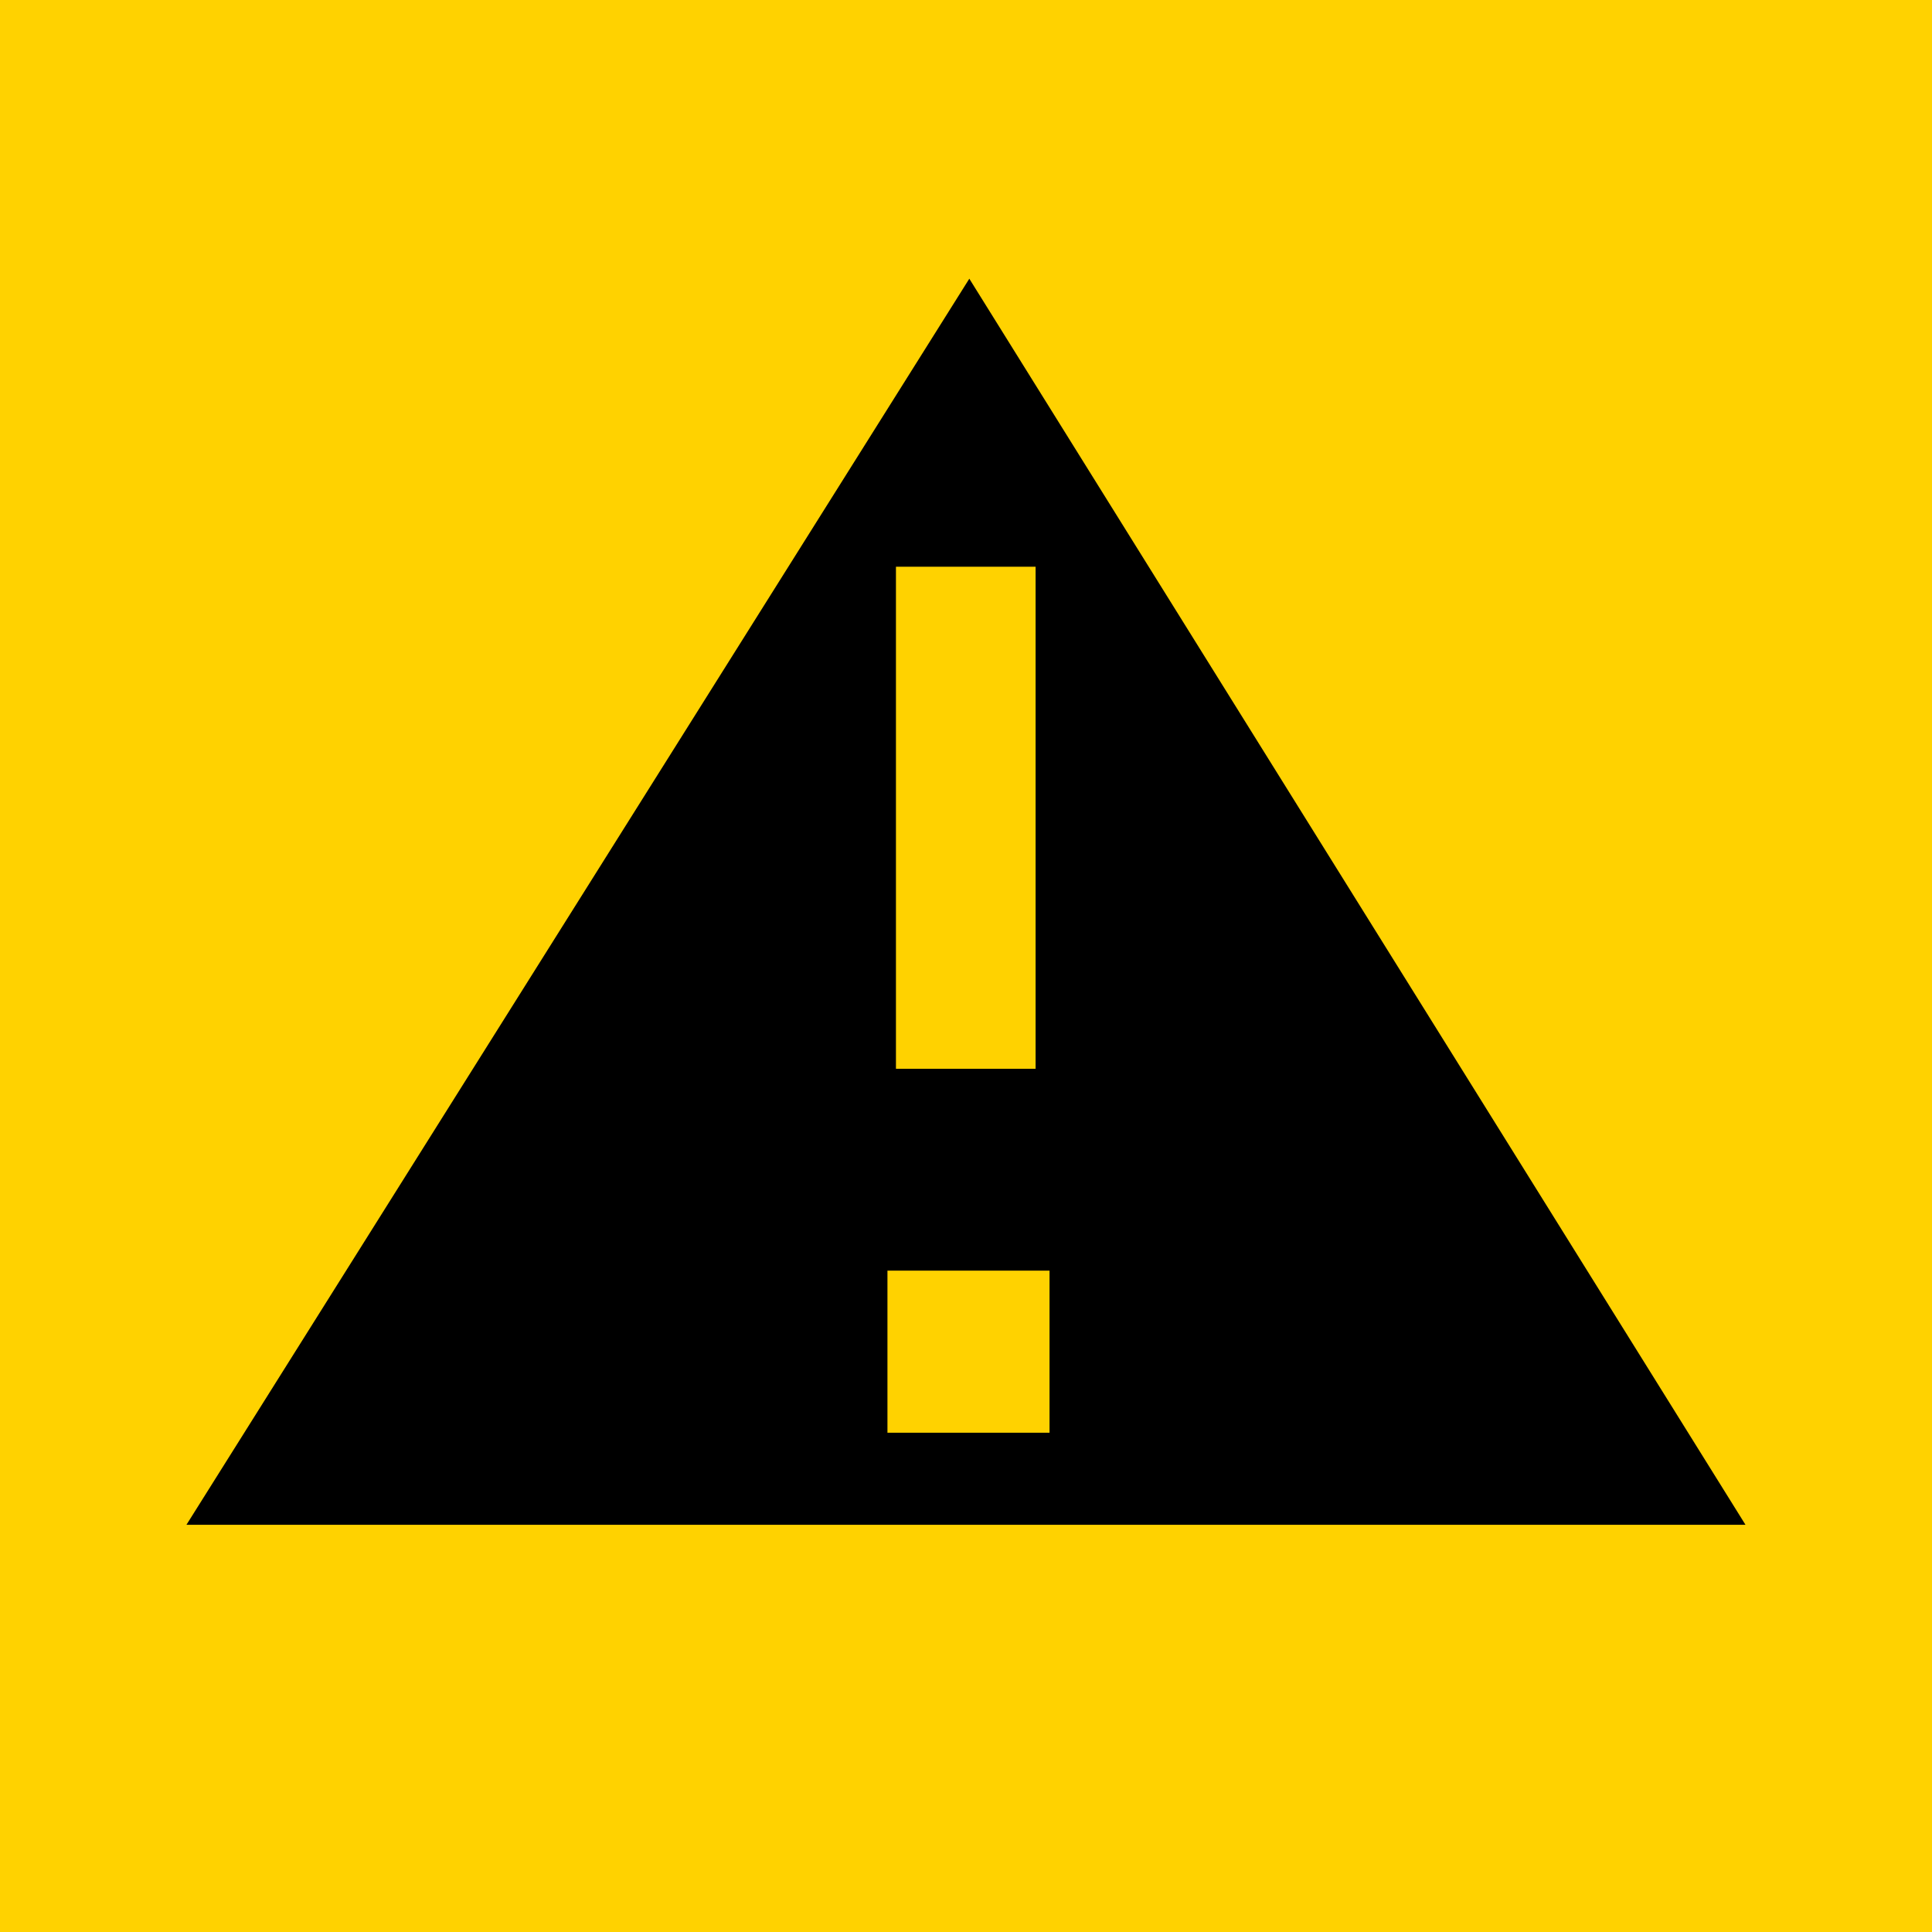 <svg version="1.1" xmlns="http://www.w3.org/2000/svg" xmlns:xlink="http://www.w3.org/1999/xlink" width="193.694" height="193.694" viewBox="0,0,193.694,193.694"><g transform="translate(-143.153,-83.153)"><g data-paper-data="{&quot;isPaintingLayer&quot;:true}" fill-rule="nonzero" stroke-linejoin="miter" stroke-miterlimit="10" stroke-dasharray="" stroke-dashoffset="0" style="mix-blend-mode: normal"><path d="M143.153,276.847v-193.694h193.694v193.694z" fill="#ffd200" stroke="none" stroke-width="0" stroke-linecap="butt"/><path d="M240.329,112.98l-76.673,122.039h152.689z" fill="#000000" stroke="#000000" stroke-width="2" stroke-linecap="round"/><path d="M189.361,228.838" fill="#000000" stroke="#000000" stroke-width="2" stroke-linecap="round"/><path d="M231.977,191.304v-52.333h16v52.333z" fill="#ffd200" stroke="#000000" stroke-width="2" stroke-linecap="butt"/><path d="M231.125,227.792v-18.25h18.25v18.25z" fill="#ffd200" stroke="#000000" stroke-width="2" stroke-linecap="butt"/></g></g></svg>